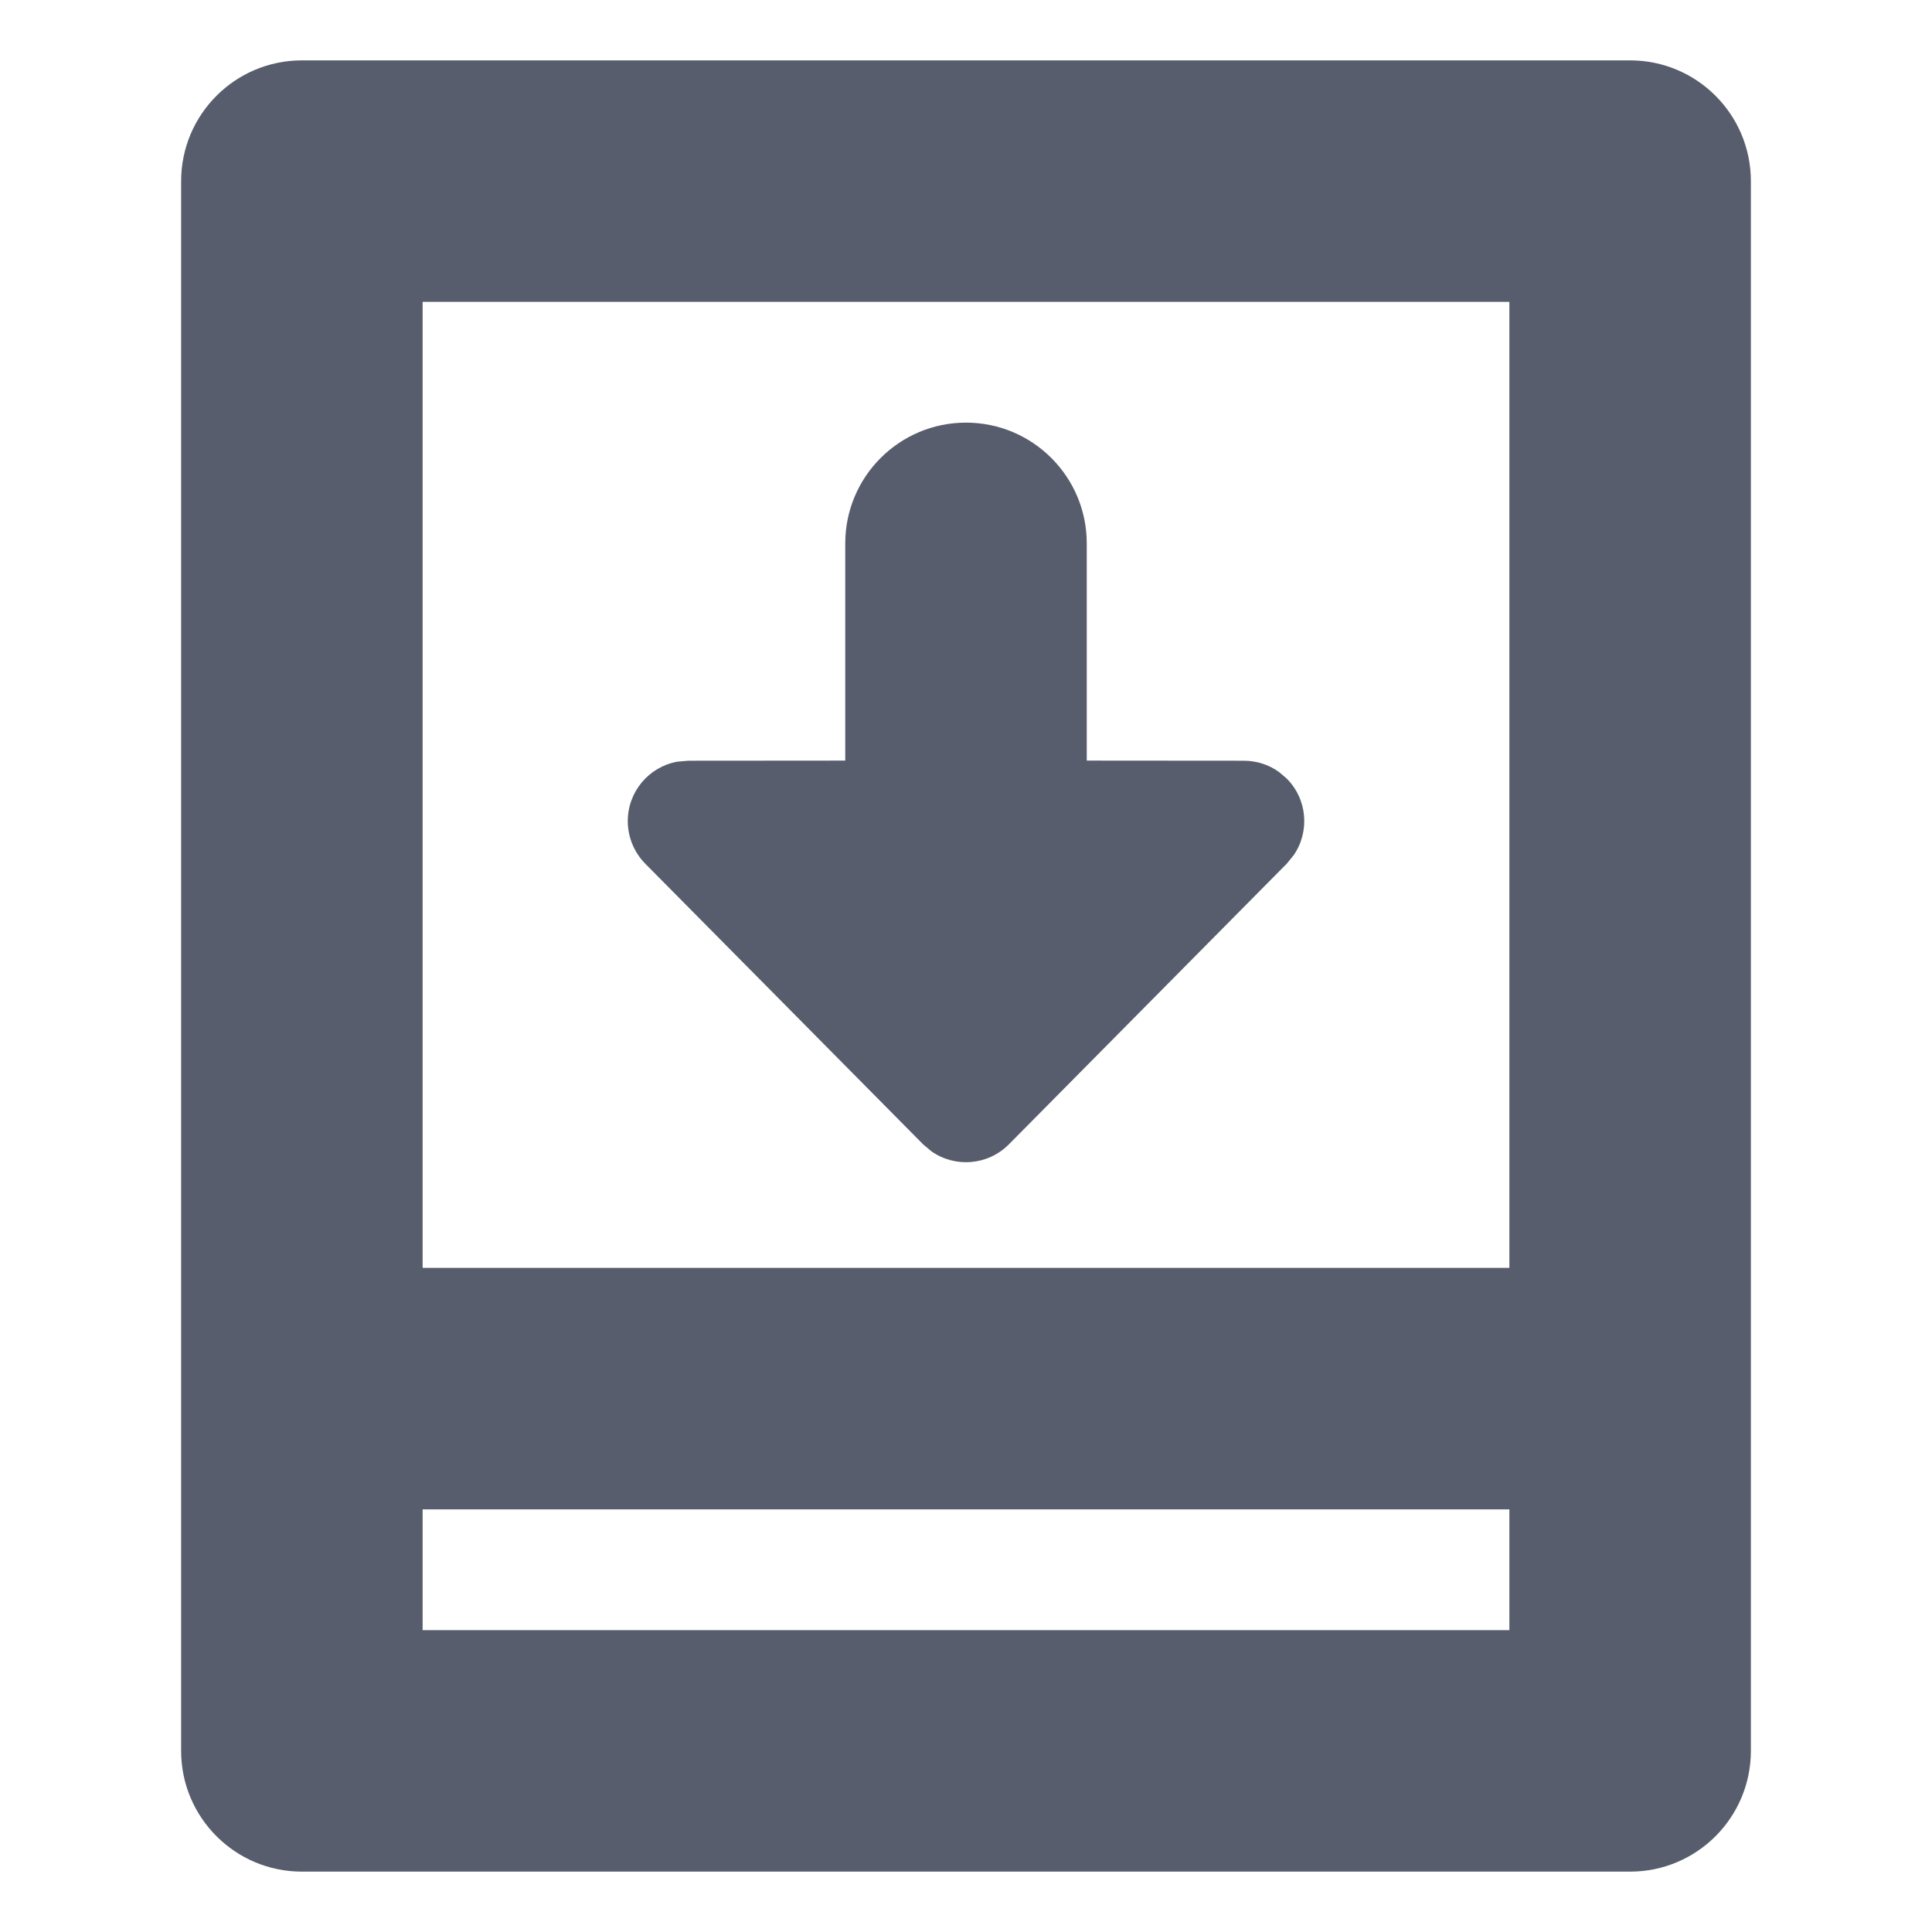 <?xml version="1.0" encoding="UTF-8"?>
<svg width="16px" height="16px" viewBox="0 0 16 16" version="1.1" xmlns="http://www.w3.org/2000/svg" xmlns:xlink="http://www.w3.org/1999/xlink">
    <!-- Generator: Sketch 63.1 (92452) - https://sketch.com -->
    <title>操作/基线版本下载</title>
    <desc>Created with Sketch.</desc>
    <g id="操作/基线版本下载" stroke="none" stroke-width="1" fill="none" fill-rule="evenodd">
        <path d="M13.5,0.5 C14.052,0.5 14.5,0.948 14.5,1.5 L14.5,14.5 C14.5,15.052 14.052,15.5 13.5,15.5 L2.5,15.5 C1.948,15.5 1.5,15.052 1.5,14.5 L1.5,1.5 C1.5,0.948 1.948,0.5 2.5,0.5 L13.5,0.5 Z M12.5,12.5 L3.5,12.5 L3.5,13.5 L12.5,13.5 L12.5,12.5 Z M12.5,2.5 L3.5,2.5 L3.5,10.5 L12.5,10.5 L12.5,2.5 Z M8,3.5 C8.552,3.5 9,3.948 9,4.5 L9,6.299 L10.301,6.3 C10.407,6.3 10.509,6.333 10.593,6.394 L10.653,6.445 C10.828,6.617 10.848,6.887 10.714,7.082 L10.657,7.152 L8.352,9.48 C8.177,9.653 7.908,9.671 7.714,9.535 L7.645,9.477 L5.343,7.152 C5.251,7.058 5.199,6.932 5.199,6.8 C5.199,6.555 5.375,6.35 5.609,6.308 L5.699,6.3 L7,6.299 L7,4.5 C7,3.948 7.448,3.5 8,3.5 Z" id="形状" fill="#575D6C"></path>
    </g>
</svg>